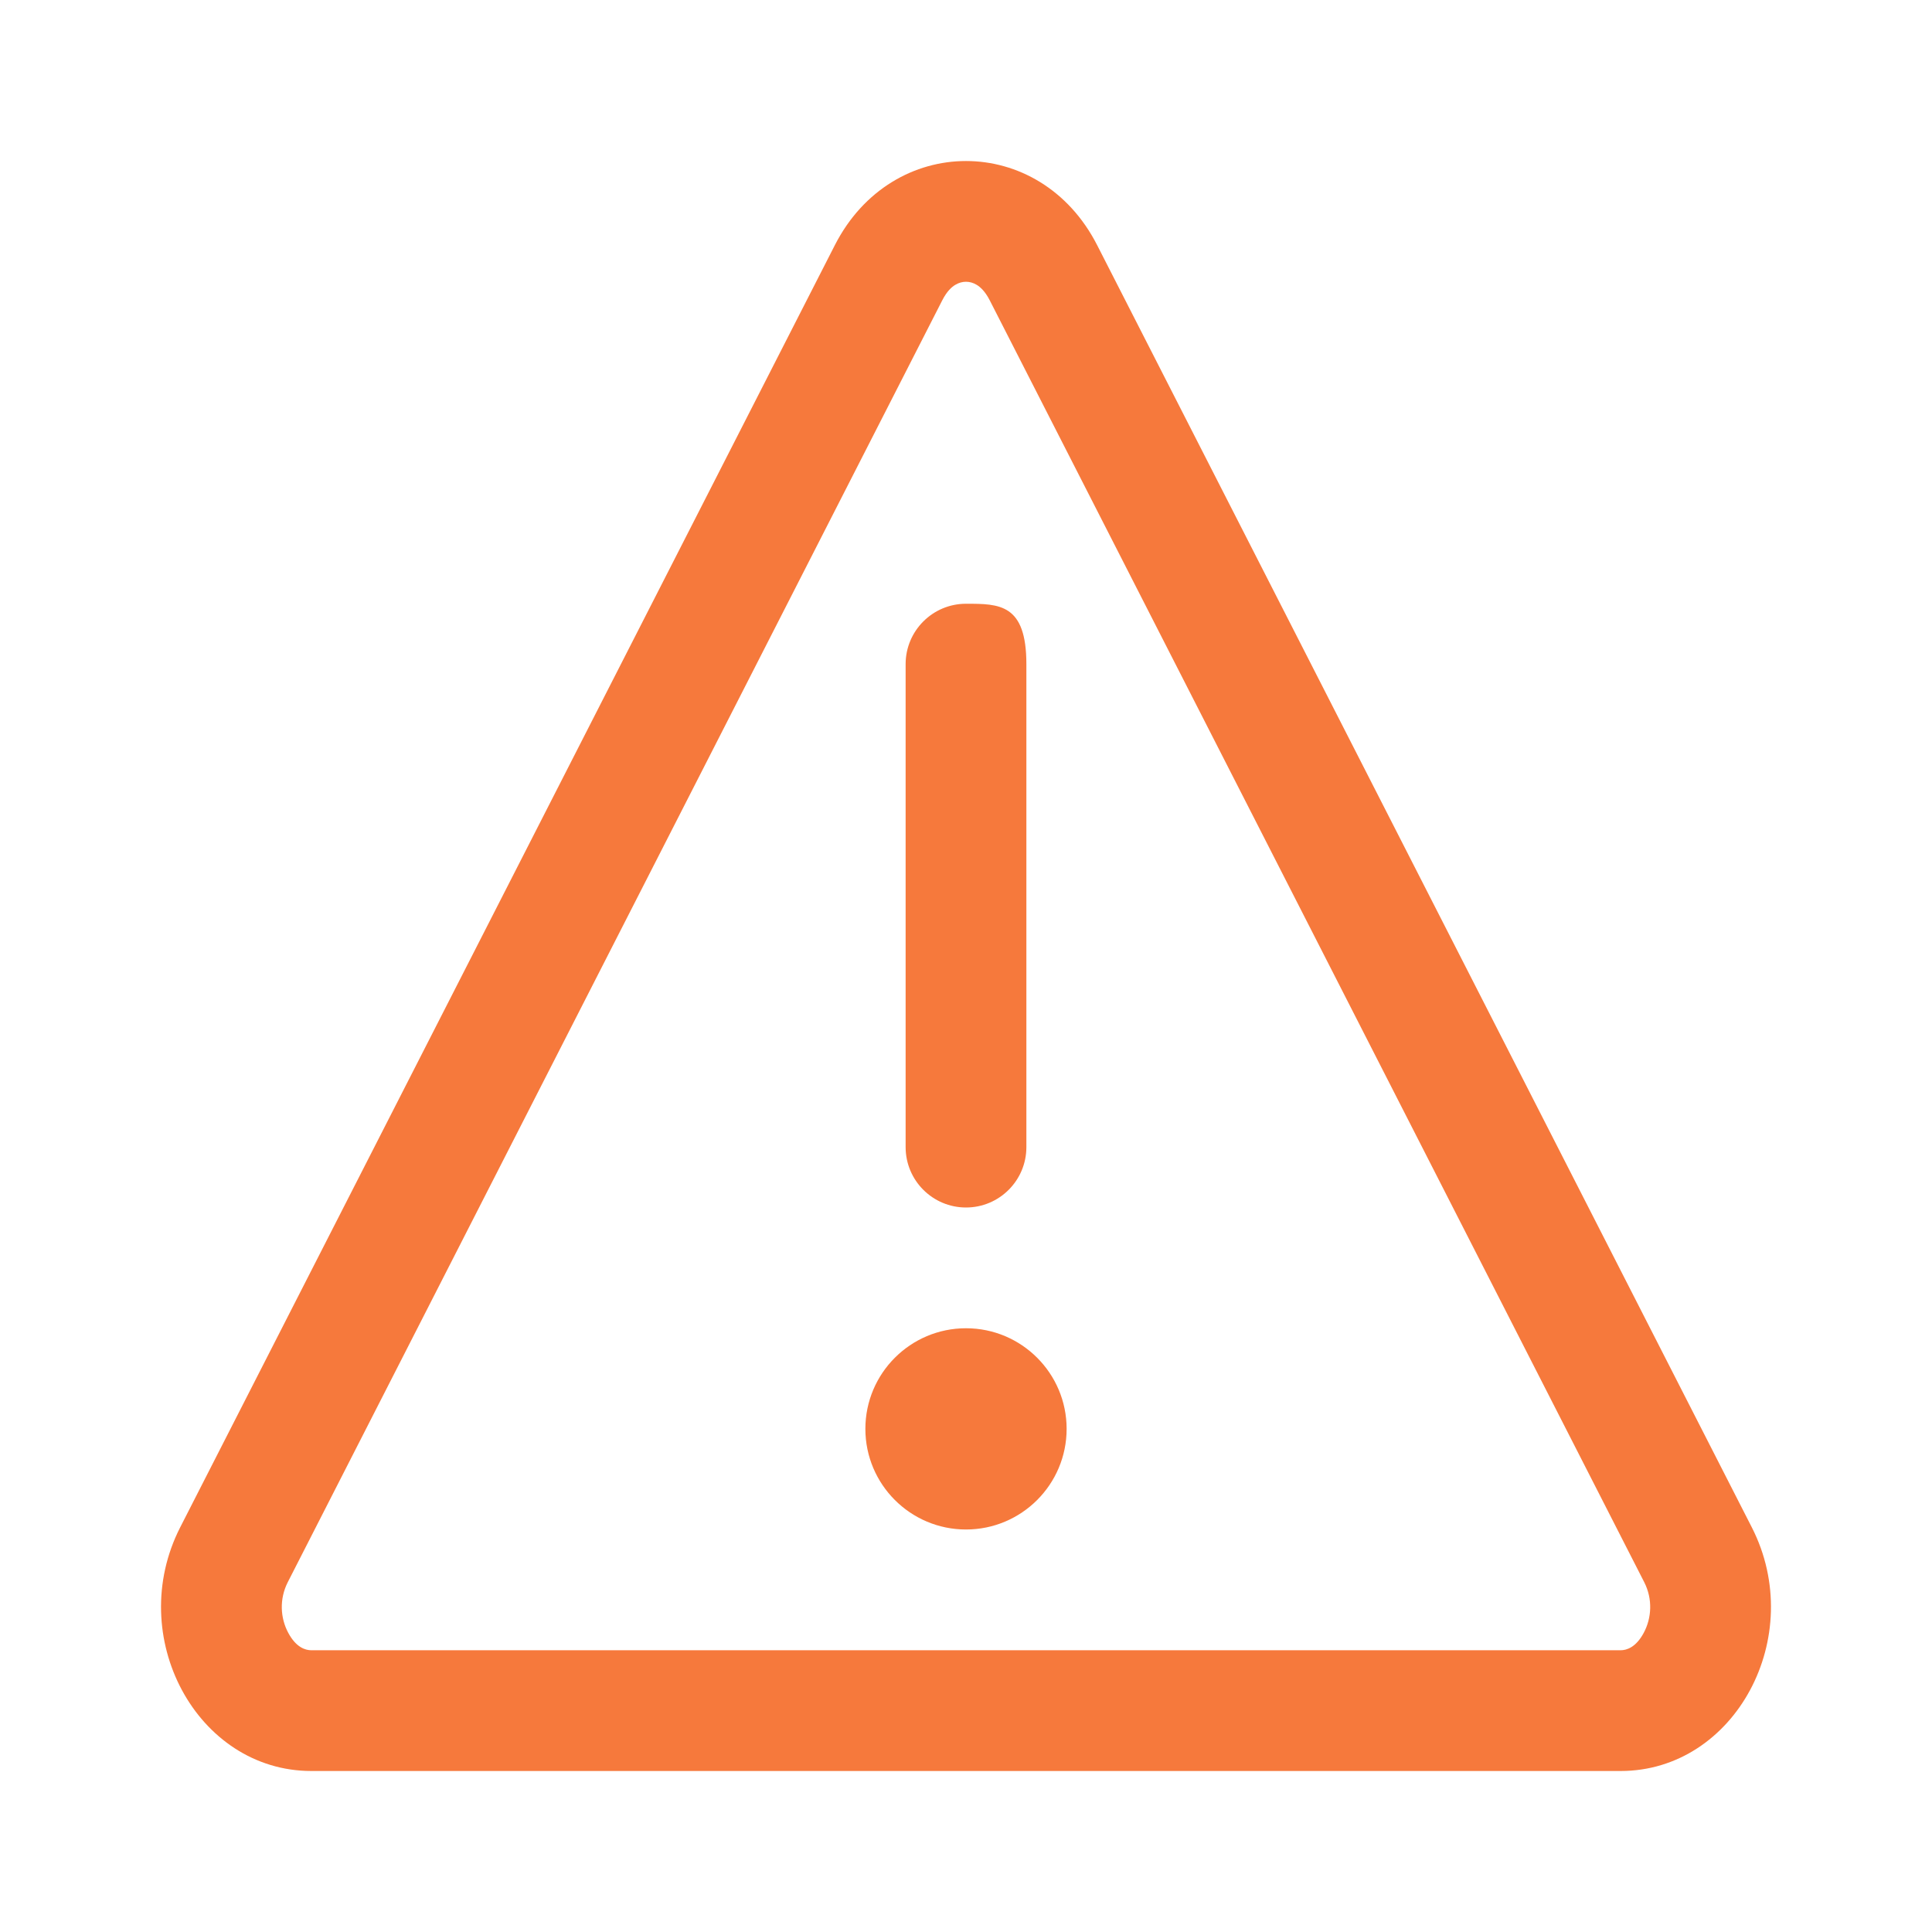 <svg fill="none" height="24" viewBox="0 0 24 24" width="24" xmlns="http://www.w3.org/2000/svg"><path clip-rule="evenodd" d="m12.293 3.727 8.132 15.927c.107.21.093.446-.006.63-.097.181-.213.216-.287.216h-16.264c-.075 0-.19-.035-.287-.216-.099-.184-.113-.42-.006-.63l8.132-15.927c.057-.111.117-.163.159-.188.044-.027.09-.039.134-.039s.09.012.134.039c.041.025.102.077.159.188zm-1.922-.682c.711-1.393 2.547-1.393 3.258 0l8.132 15.927c.693 1.357-.206 3.028-1.629 3.028h-16.264c-1.423 0-2.322-1.671-1.629-3.028zm2.379 5.205c0-.75-.336-.75-.75-.75s-.75.336-.75.75v6c0 .414.336.75.75.75s.75-.336.75-.75zm.5 9.5c0 .69-.56 1.25-1.25 1.25s-1.25-.56-1.25-1.25.56-1.25 1.25-1.25 1.25.56 1.25 1.25z" fill="#f6793c" fill-rule="evenodd"/></svg>